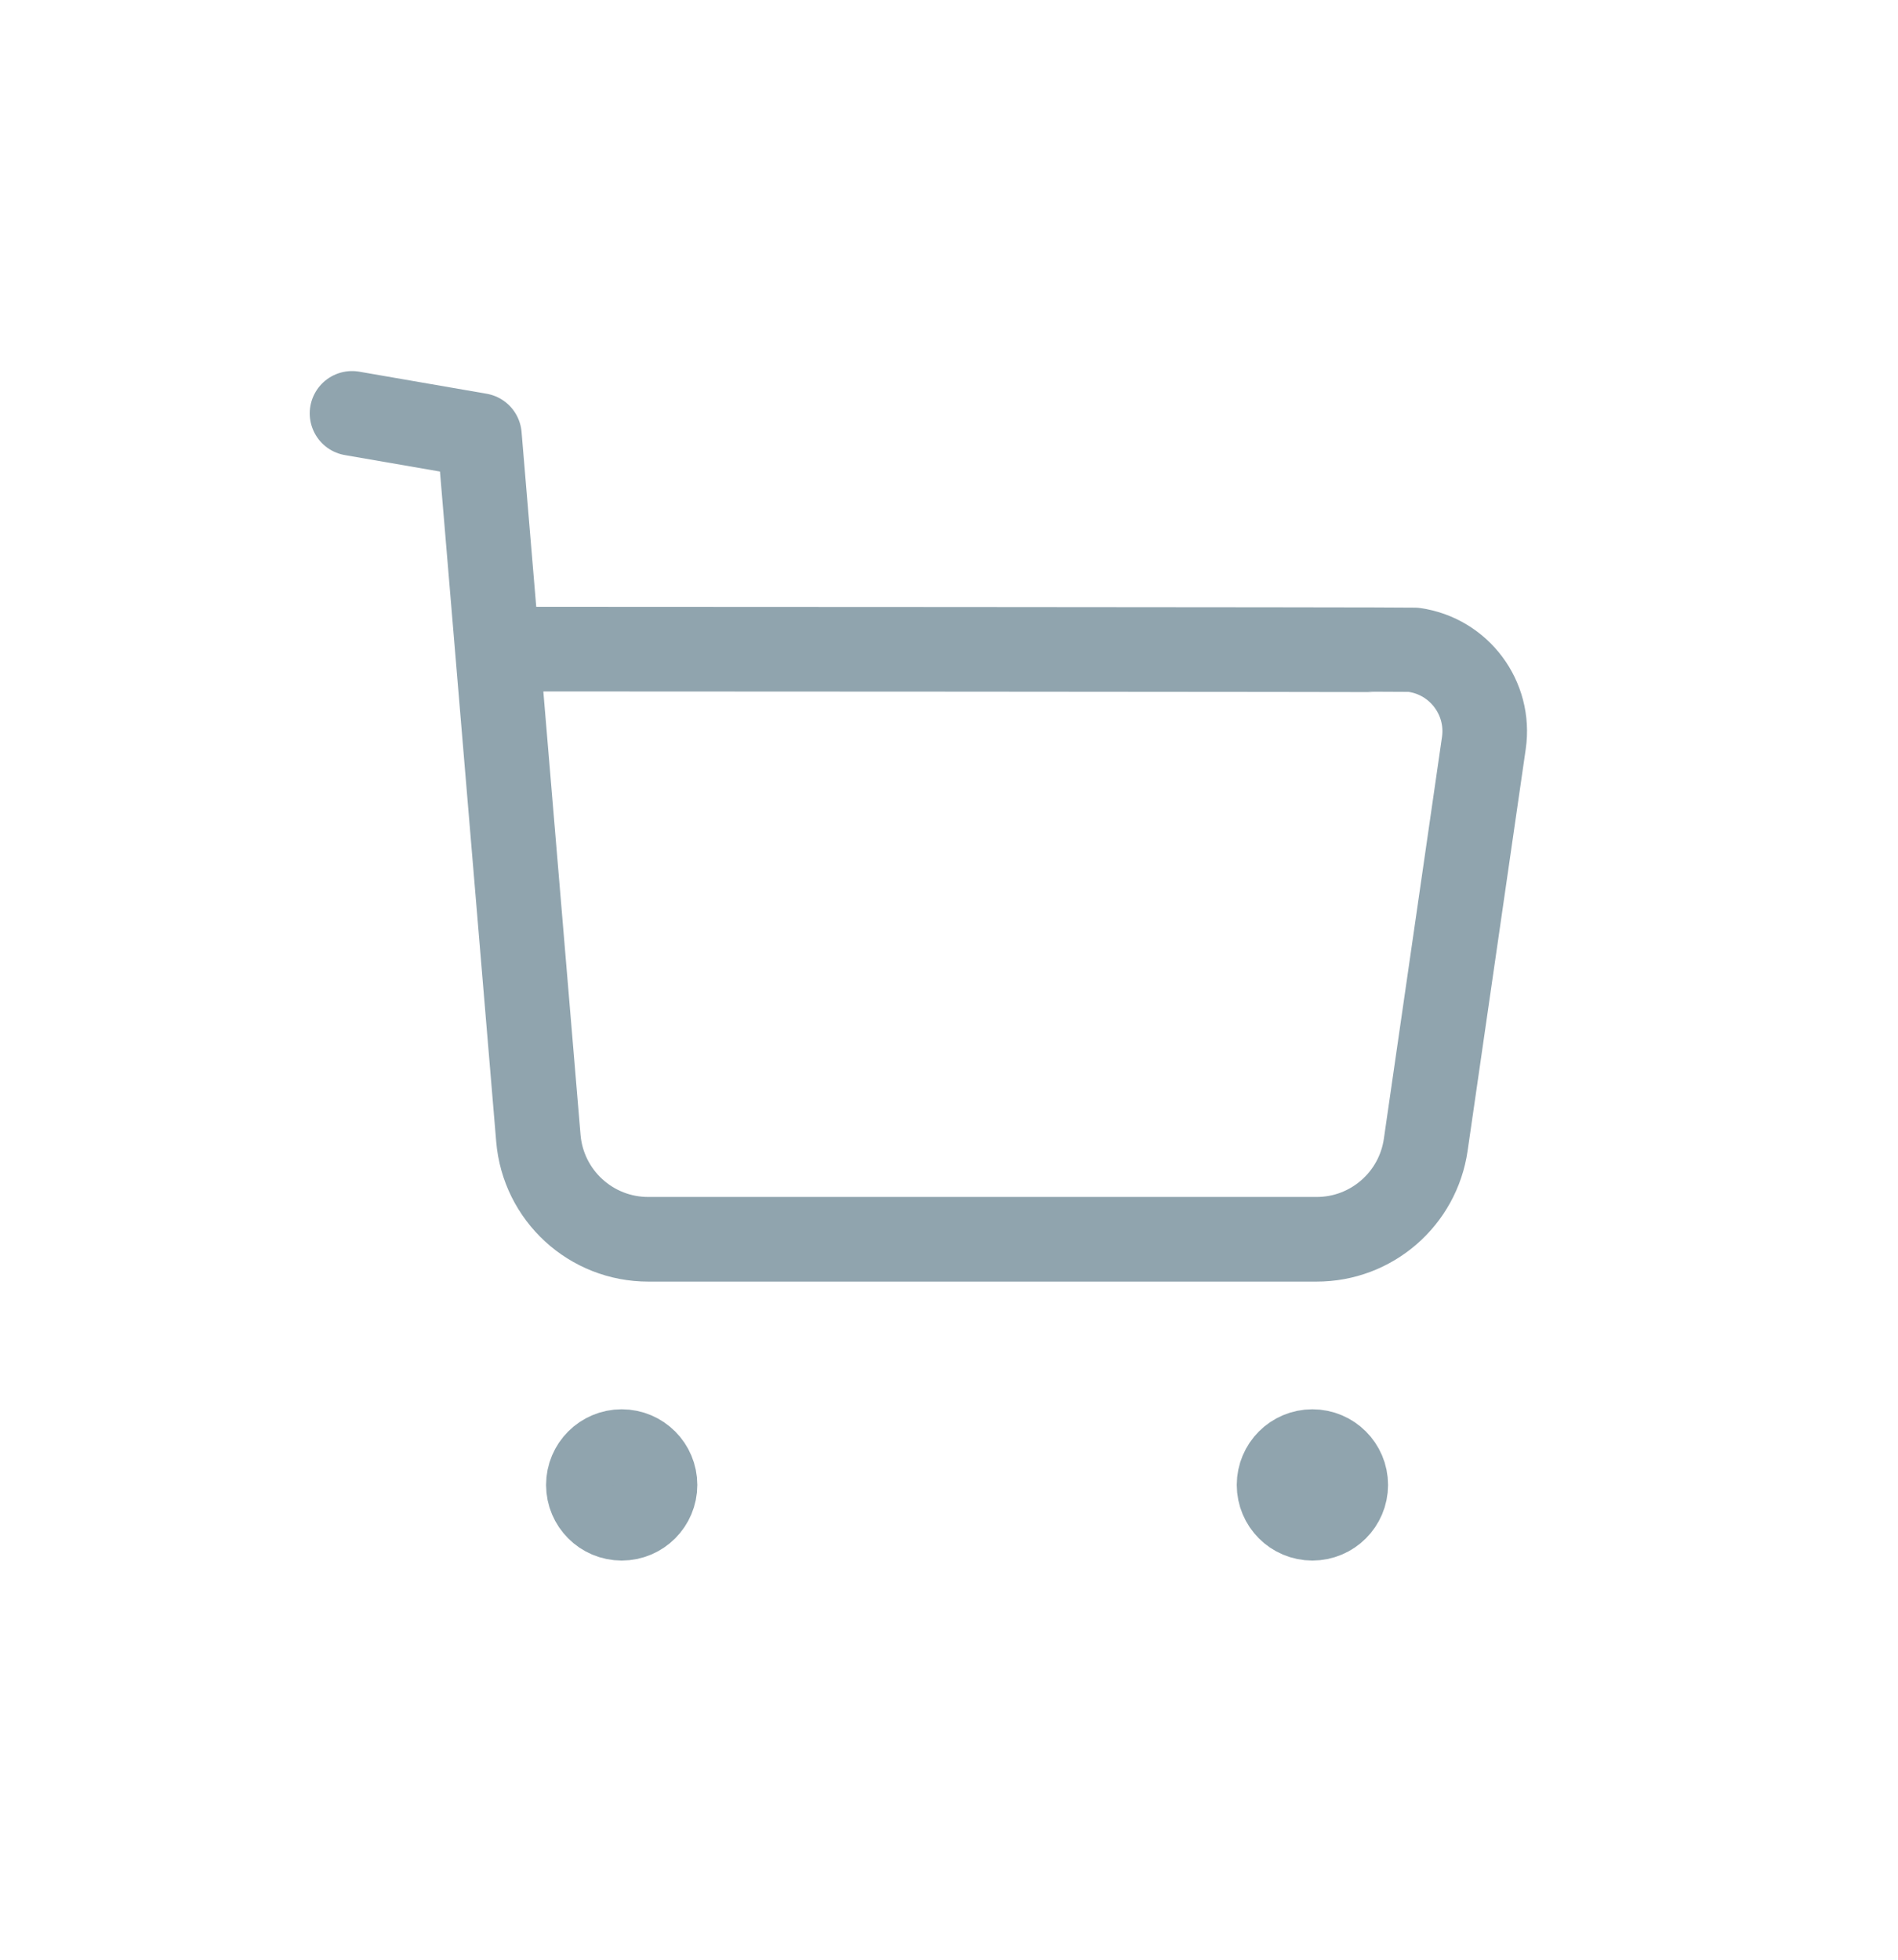 <svg width="31" height="32" viewBox="0 0 31 32" fill="none" xmlns="http://www.w3.org/2000/svg">
<path d="M5.75 6.75L7.83 7.11L8.793 18.583C8.87 19.52 9.653 20.239 10.593 20.236H21.502C22.399 20.238 23.16 19.578 23.287 18.69L24.236 12.132C24.342 11.399 23.833 10.719 23.101 10.613C23.037 10.604 8.164 10.599 8.164 10.599" stroke="#90A4AE" stroke-width="1.382" stroke-linecap="round" stroke-linejoin="round"/>
<path fill-rule="evenodd" clip-rule="evenodd" d="M10.154 23.703C10.455 23.703 10.698 23.947 10.698 24.247C10.698 24.547 10.455 24.791 10.154 24.791C9.853 24.791 9.61 24.547 9.61 24.247C9.61 23.947 9.853 23.703 10.154 23.703Z" fill="#90A4AE" stroke="#90A4AE" stroke-width="1.382" stroke-linecap="round" stroke-linejoin="round"/>
<path fill-rule="evenodd" clip-rule="evenodd" d="M21.435 23.703C21.736 23.703 21.98 23.947 21.98 24.247C21.98 24.547 21.736 24.791 21.435 24.791C21.134 24.791 20.891 24.547 20.891 24.247C20.891 23.947 21.134 23.703 21.435 23.703Z" fill="#90A4AE" stroke="#90A4AE" stroke-width="1.382" stroke-linecap="round" stroke-linejoin="round"/>
</svg>
